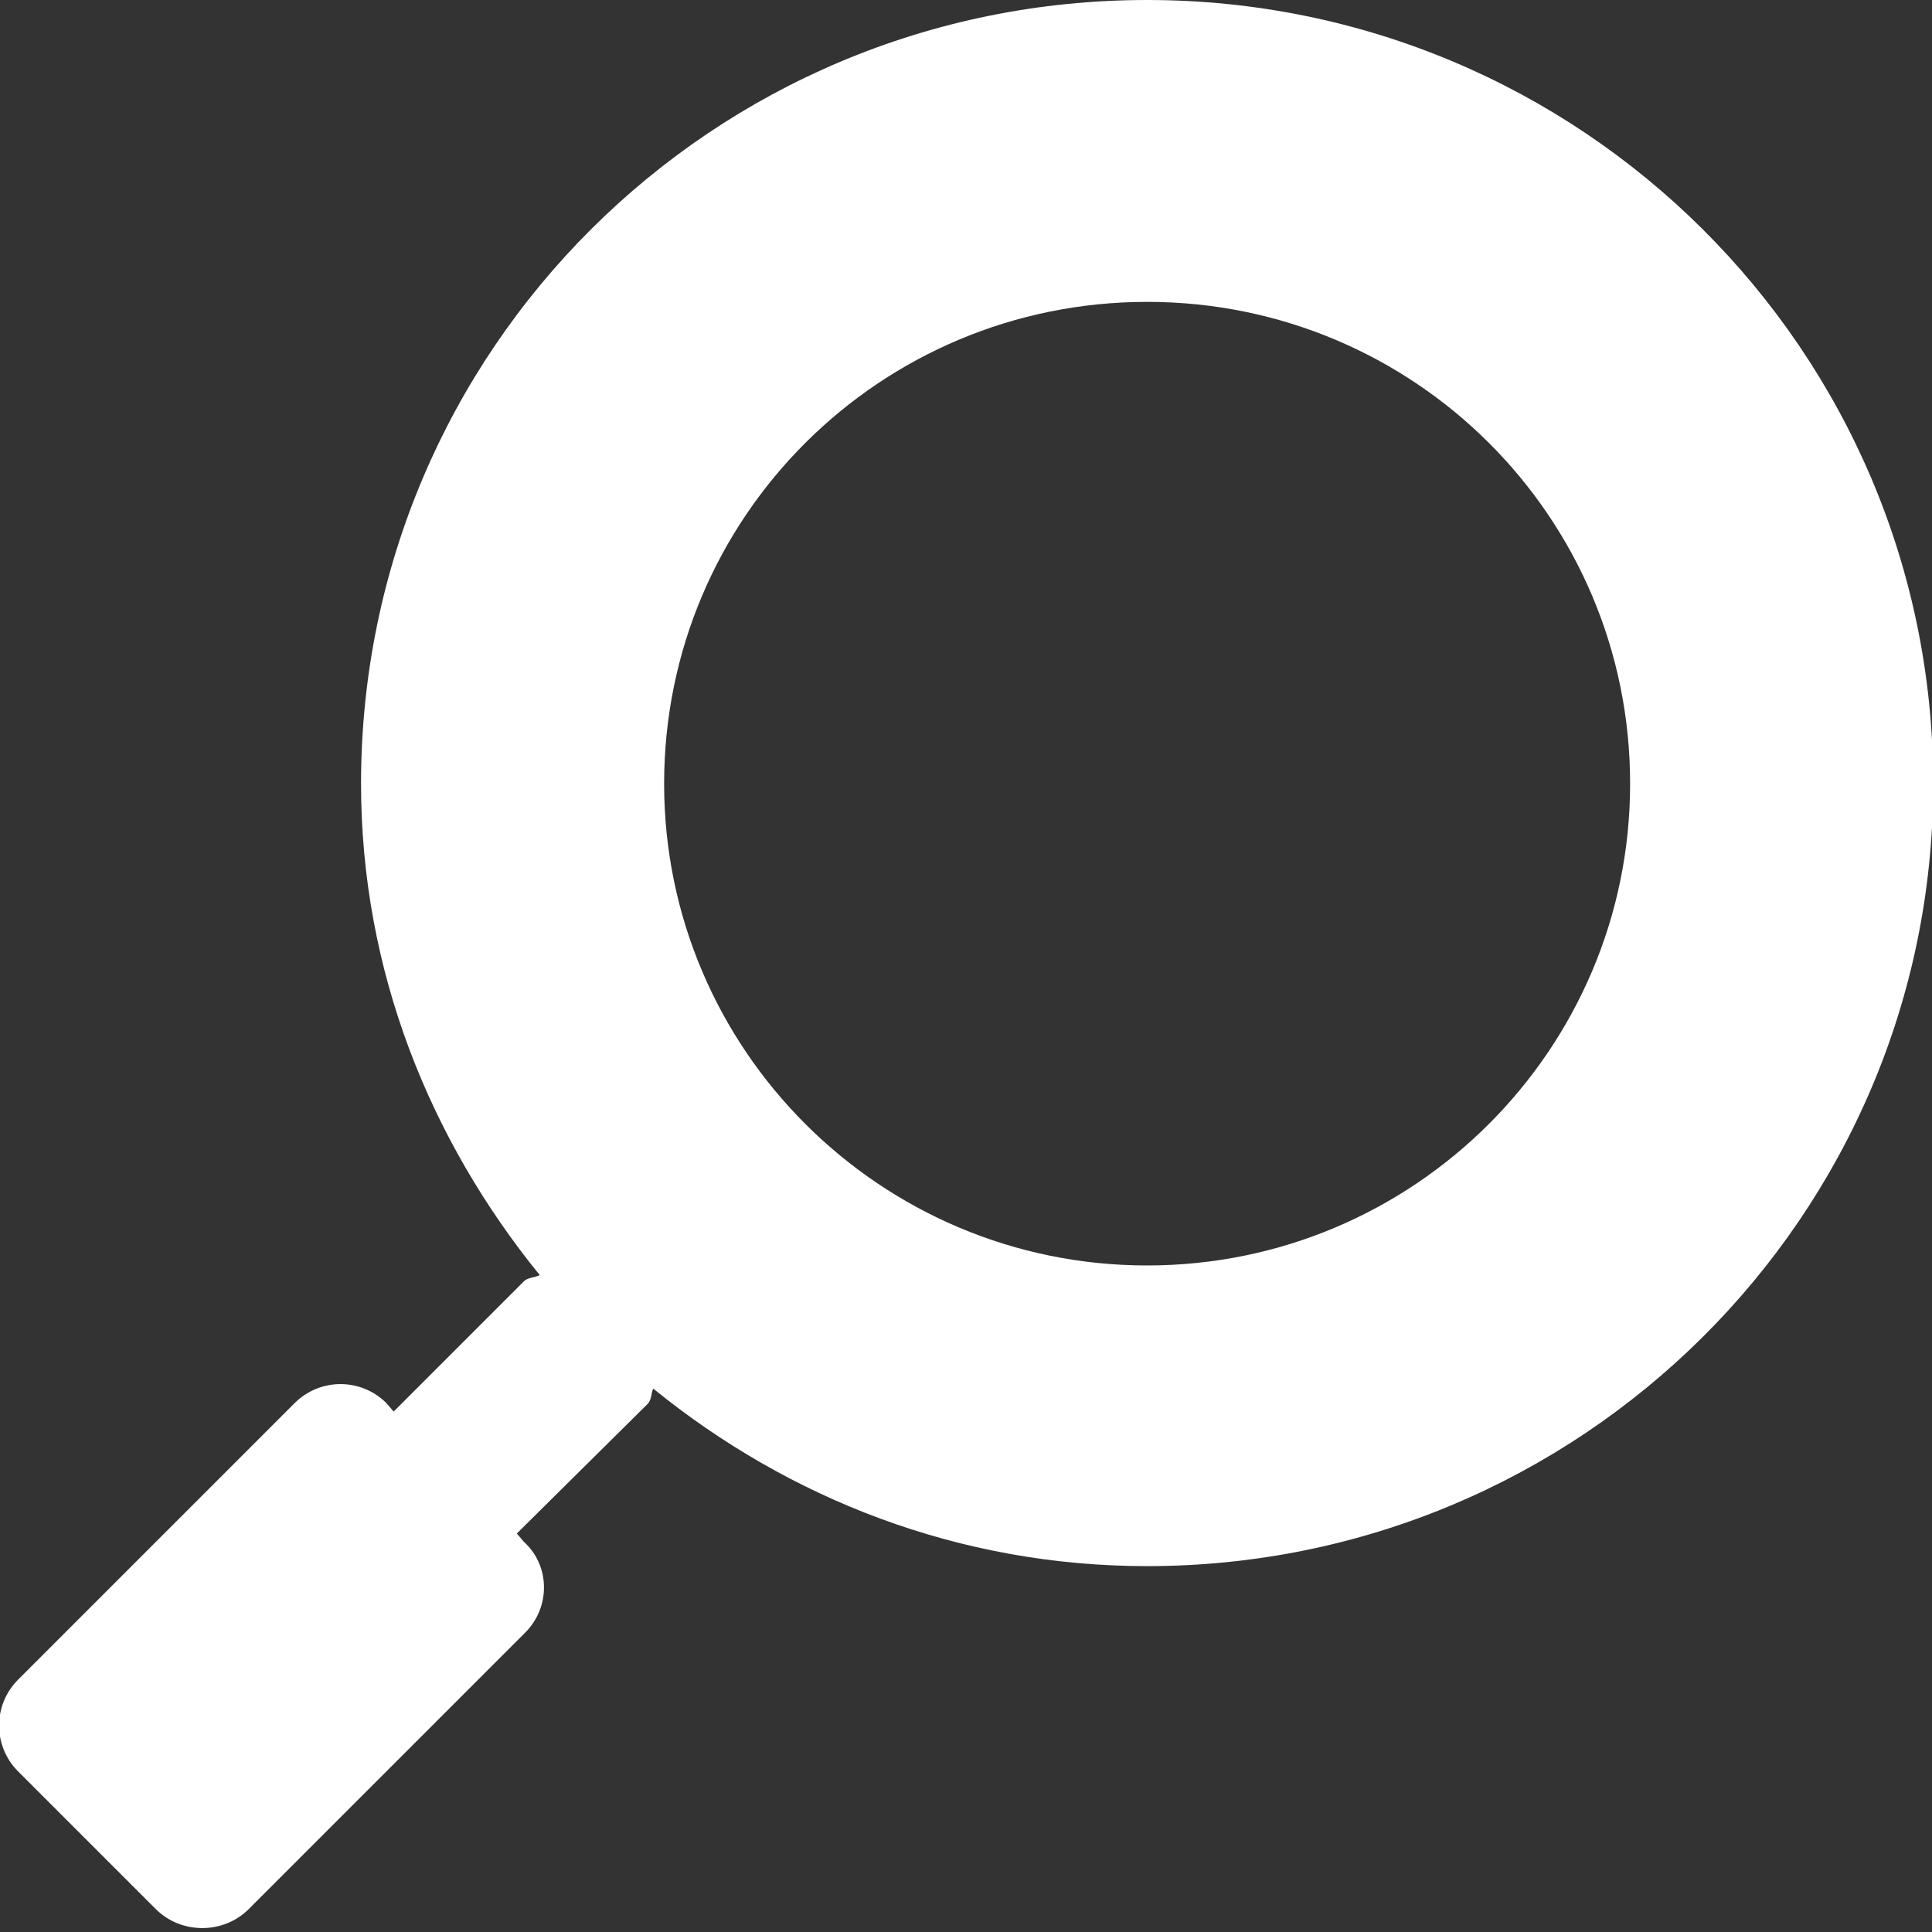 <?xml version="1.0" encoding="utf-8"?>
<svg xmlns="http://www.w3.org/2000/svg"
	xmlns:xlink="http://www.w3.org/1999/xlink"
	width="16px" height="16px" viewBox="0 0 16 16">
<rect x="0" y="0" width="16" height="16" fill="#333333" stroke="none"/>
<path fillRule="evenodd" d="M 9.5 12.97C 7.94 12.97 6.53 12.41 5.41 11.5 5.39 11.54 5.4 11.59 5.36 11.63 5.36 11.63 4.28 12.7 4.28 12.7 4.28 12.7 4.34 12.77 4.34 12.77 4.56 12.97 4.56 13.32 4.34 13.53 4.34 13.53 2.06 15.81 2.06 15.81 1.85 16.02 1.5 16.02 1.29 15.81 1.29 15.81 0.15 14.67 0.15 14.67-0.06 14.46-0.06 14.12 0.15 13.91 0.15 13.91 2.44 11.62 2.44 11.62 2.65 11.41 2.99 11.41 3.2 11.62 3.2 11.62 3.26 11.69 3.26 11.69 3.26 11.69 4.34 10.61 4.34 10.61 4.37 10.58 4.43 10.58 4.47 10.56 3.56 9.44 2.99 8.04 2.99 6.49 2.99 2.9 5.9 0 9.5 0 13.09 0 16.01 2.9 16.01 6.49 16.01 10.07 13.09 12.97 9.5 12.97ZM 9.5 2.5C 7.29 2.5 5.5 4.28 5.5 6.49 5.5 8.69 7.29 10.48 9.5 10.48 11.71 10.48 13.5 8.69 13.5 6.49 13.5 4.28 11.71 2.5 9.5 2.5Z" fill="rgb(255,255,255)"/></svg>